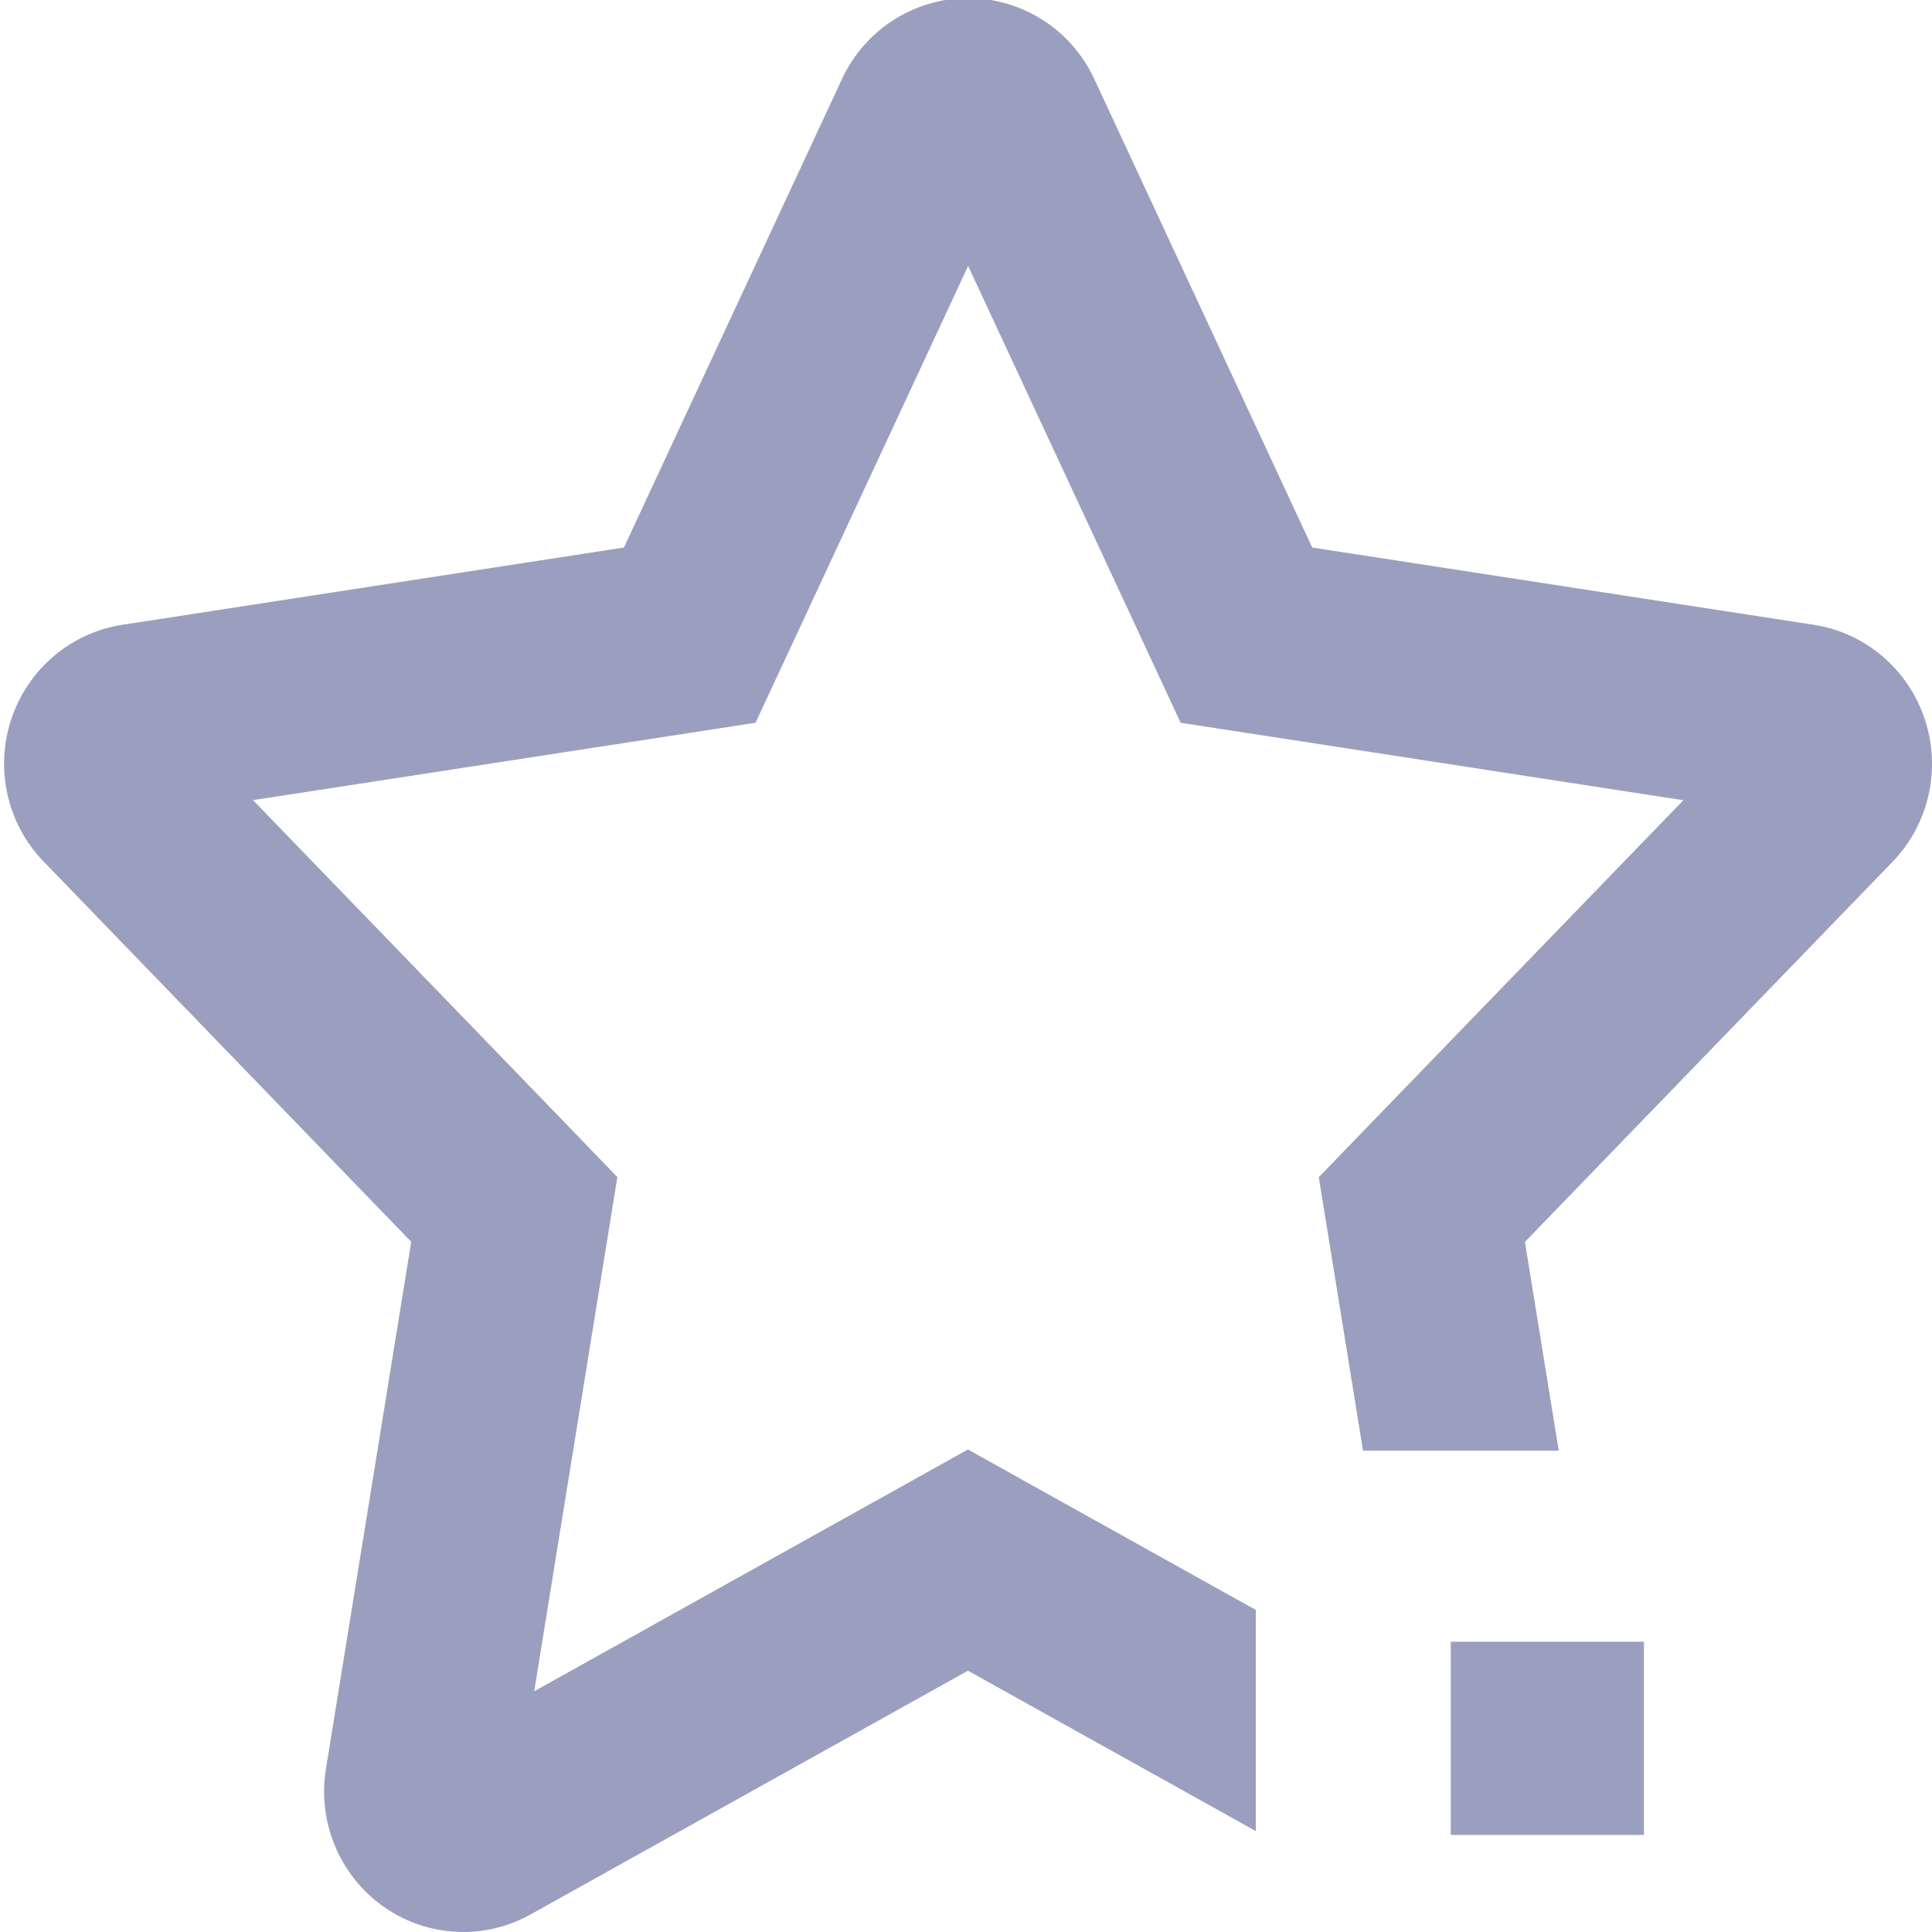 <?xml version="1.0" encoding="utf-8"?>
<!-- Generator: Adobe Illustrator 16.0.0, SVG Export Plug-In . SVG Version: 6.00 Build 0)  -->
<!DOCTYPE svg PUBLIC "-//W3C//DTD SVG 1.1//EN" "http://www.w3.org/Graphics/SVG/1.1/DTD/svg11.dtd">
<svg version="1.1" id="Capa_2" xmlns="http://www.w3.org/2000/svg" xmlns:xlink="http://www.w3.org/1999/xlink" x="0px" y="0px"
	 width="20px" height="20px" viewBox="0 0 20 20" enable-background="new 0 0 20 20" xml:space="preserve">
<rect x="15.018" y="16.995" fill="#9A9FBF" width="2" height="2"/>
<path fill="#9A9FBF" d="M19.925,7.444c-0.172-0.516-0.615-0.894-1.148-0.976l-5.193-0.8l-2.257-4.852
	c-0.237-0.51-0.746-0.835-1.306-0.835c-0.558,0-1.067,0.326-1.304,0.835L6.459,5.668l-5.193,0.8C0.732,6.55,0.289,6.928,0.117,7.444
	c-0.172,0.517-0.042,1.087,0.335,1.475l3.805,3.936l-0.883,5.457c-0.089,0.55,0.141,1.101,0.592,1.423
	C4.214,19.91,4.505,20,4.796,20c0.24,0,0.479-0.061,0.697-0.182l4.527-2.523L13,18.955v-2.289l-2.006-1.118l-0.974-0.543
	l-0.974,0.543l-3.516,1.96l0.701-4.334l0.16-0.989l-0.696-0.721L2.619,8.283l4.144-0.638l1.058-0.163l0.452-0.97l1.749-3.759
	l1.749,3.759l0.451,0.97l1.058,0.163l4.146,0.639l-3.077,3.181l-0.697,0.721l0.16,0.989l0.298,1.842h2.026l-0.35-2.161l3.807-3.936
	C19.968,8.531,20.097,7.961,19.925,7.444z"/>
</svg>
